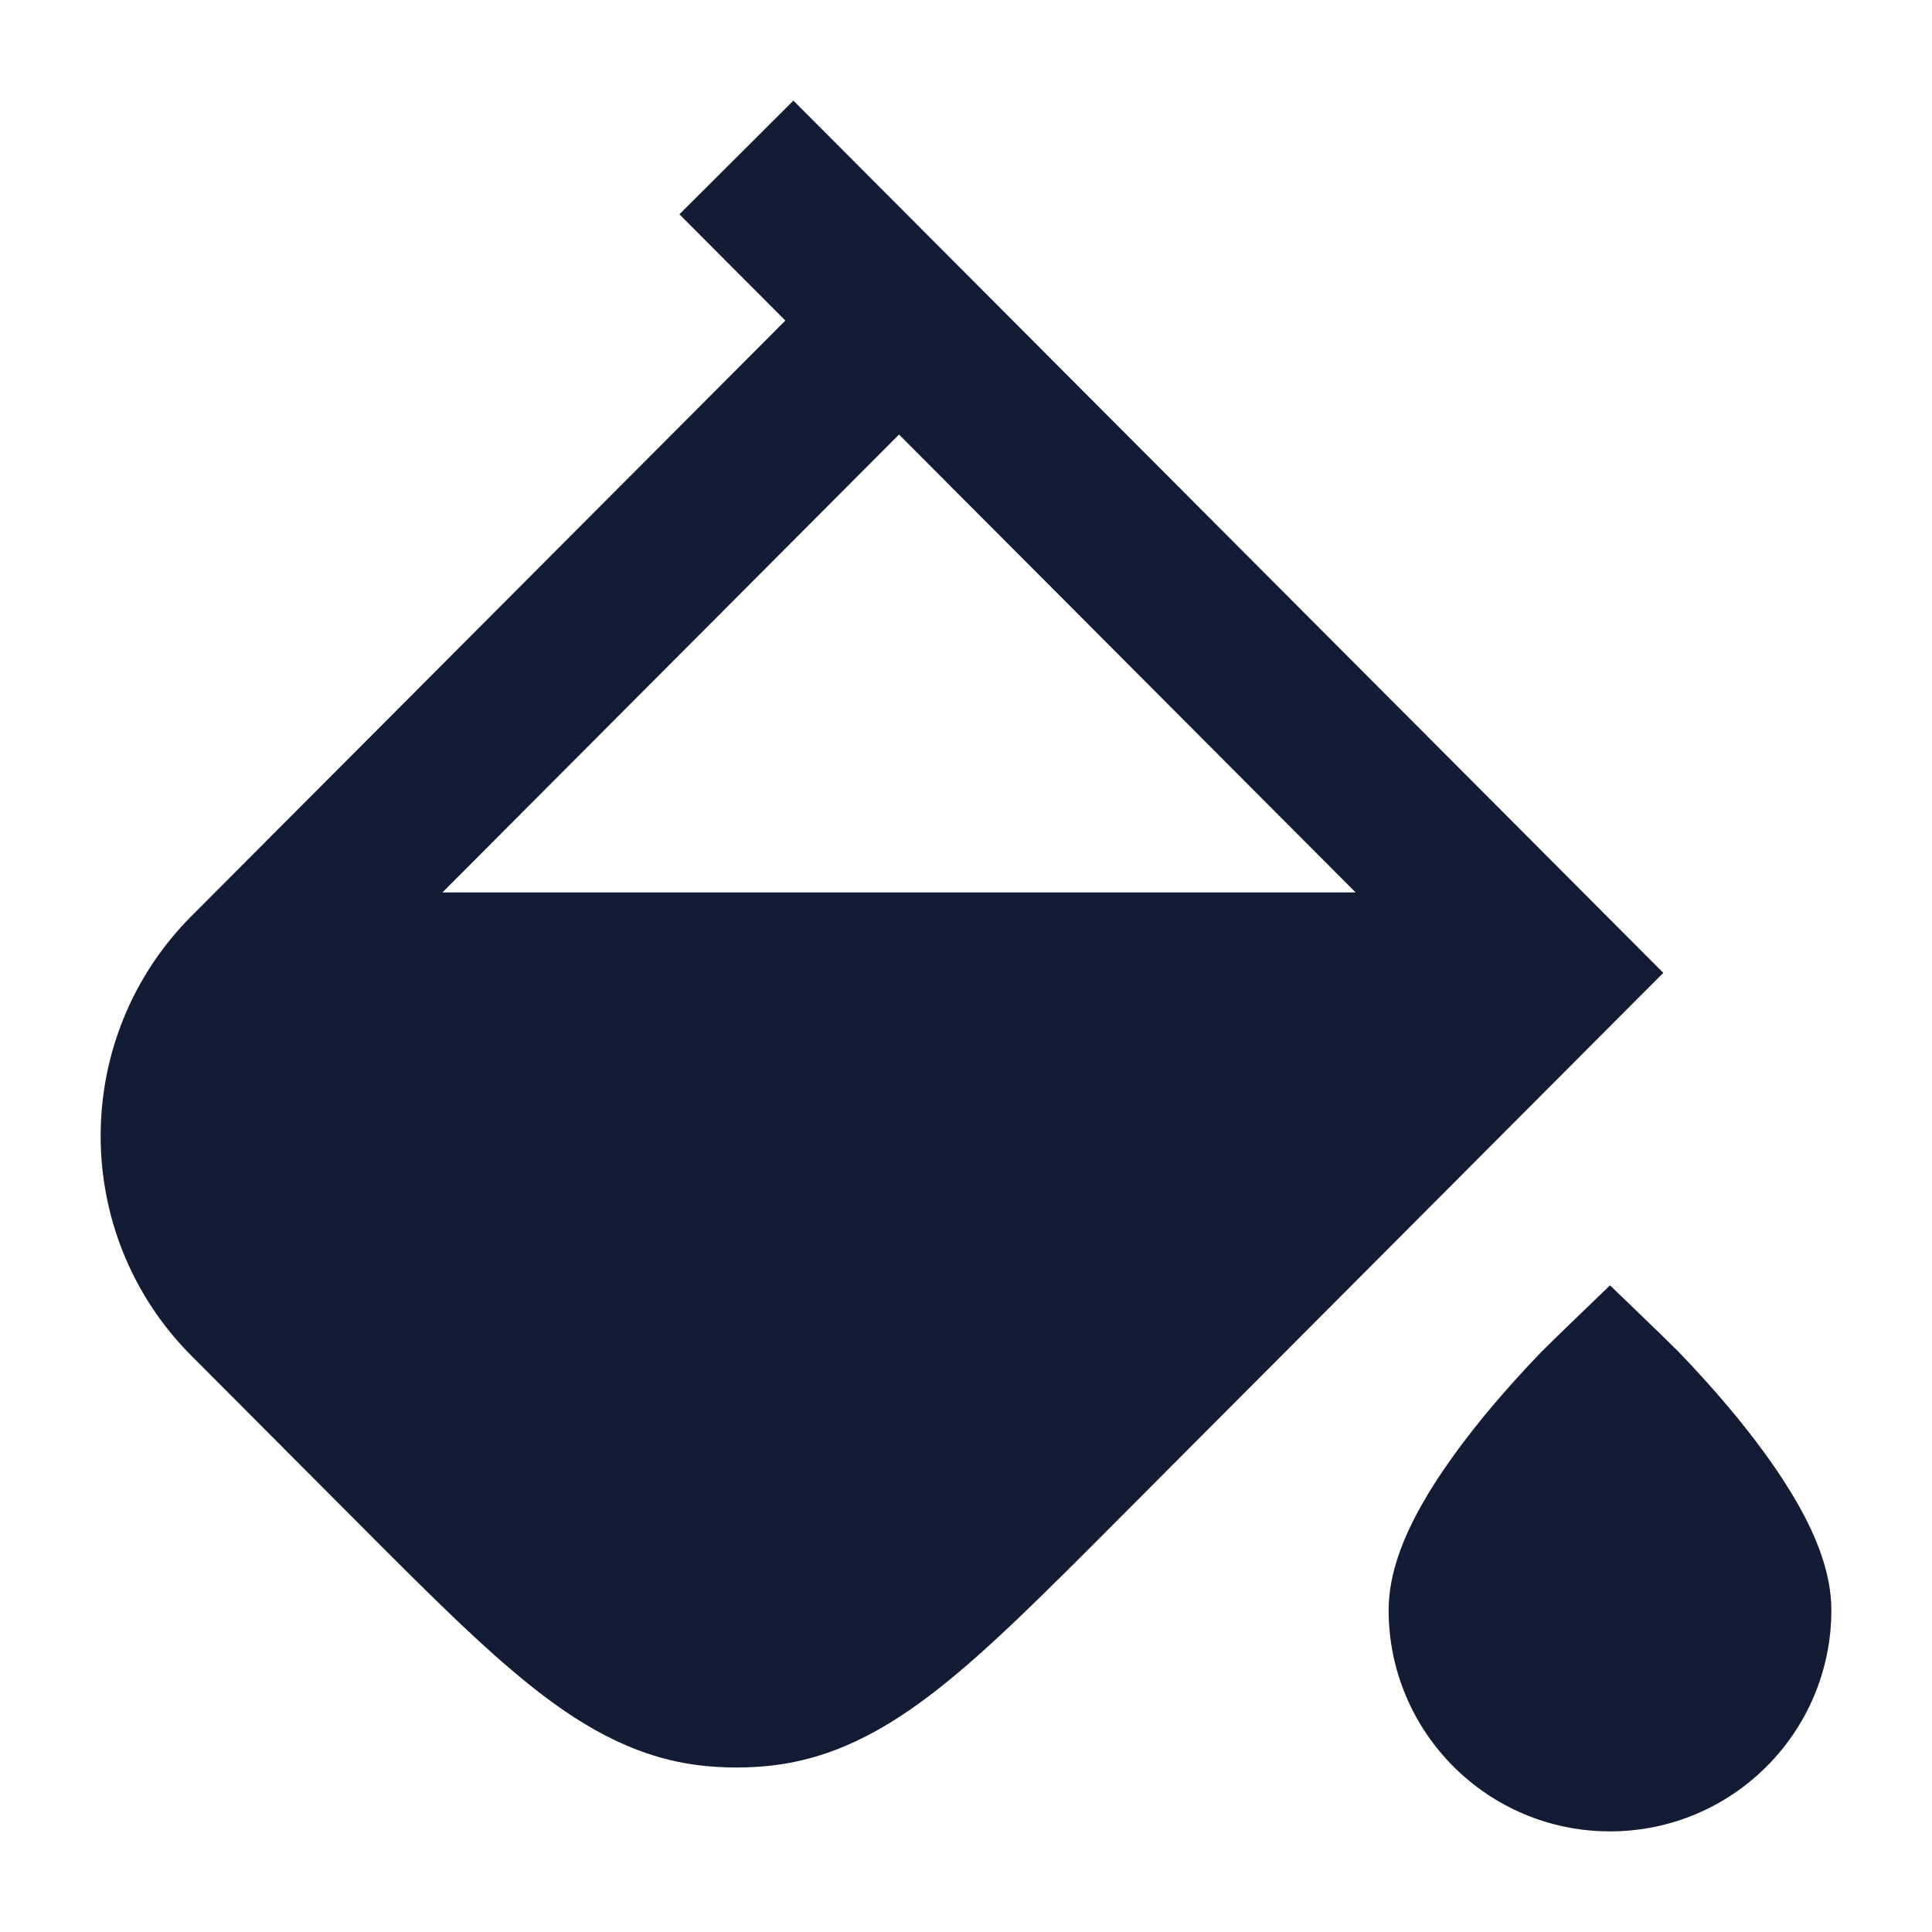 <svg width="24" height="24" viewBox="0 0 24 24" fill="none" xmlns="http://www.w3.org/2000/svg">
<path fill-rule="evenodd" clip-rule="evenodd" d="M13.853 18.913L13.853 18.913L13.853 18.913L20.662 12.085L9.856 1.25L8.44 2.662L9.756 3.982L2.379 11.379C0.874 12.889 0.874 15.334 2.379 16.843L4.443 18.913C5.297 19.77 6.001 20.476 6.631 20.972C7.289 21.491 7.968 21.866 8.786 21.94C9.027 21.962 9.269 21.962 9.51 21.94C10.329 21.866 11.007 21.491 11.665 20.972C12.295 20.476 12.999 19.77 13.853 18.913ZM5.496 11.086L11.168 5.398L16.84 11.086L5.496 11.086Z" fill="#141B34"/>
<path d="M20 15.967C20.059 16.025 20.754 16.691 20.853 16.794C21.05 16.998 21.314 17.285 21.581 17.611C21.845 17.935 22.124 18.312 22.341 18.697C22.547 19.062 22.75 19.527 22.75 20C22.75 21.519 21.519 22.75 20 22.75C18.481 22.75 17.25 21.519 17.25 20C17.25 19.527 17.453 19.062 17.659 18.697C17.876 18.312 18.155 17.935 18.419 17.611C18.686 17.285 18.95 16.998 19.147 16.794C19.246 16.691 19.941 16.025 20 15.967Z" fill="#141B34"/>
</svg>
